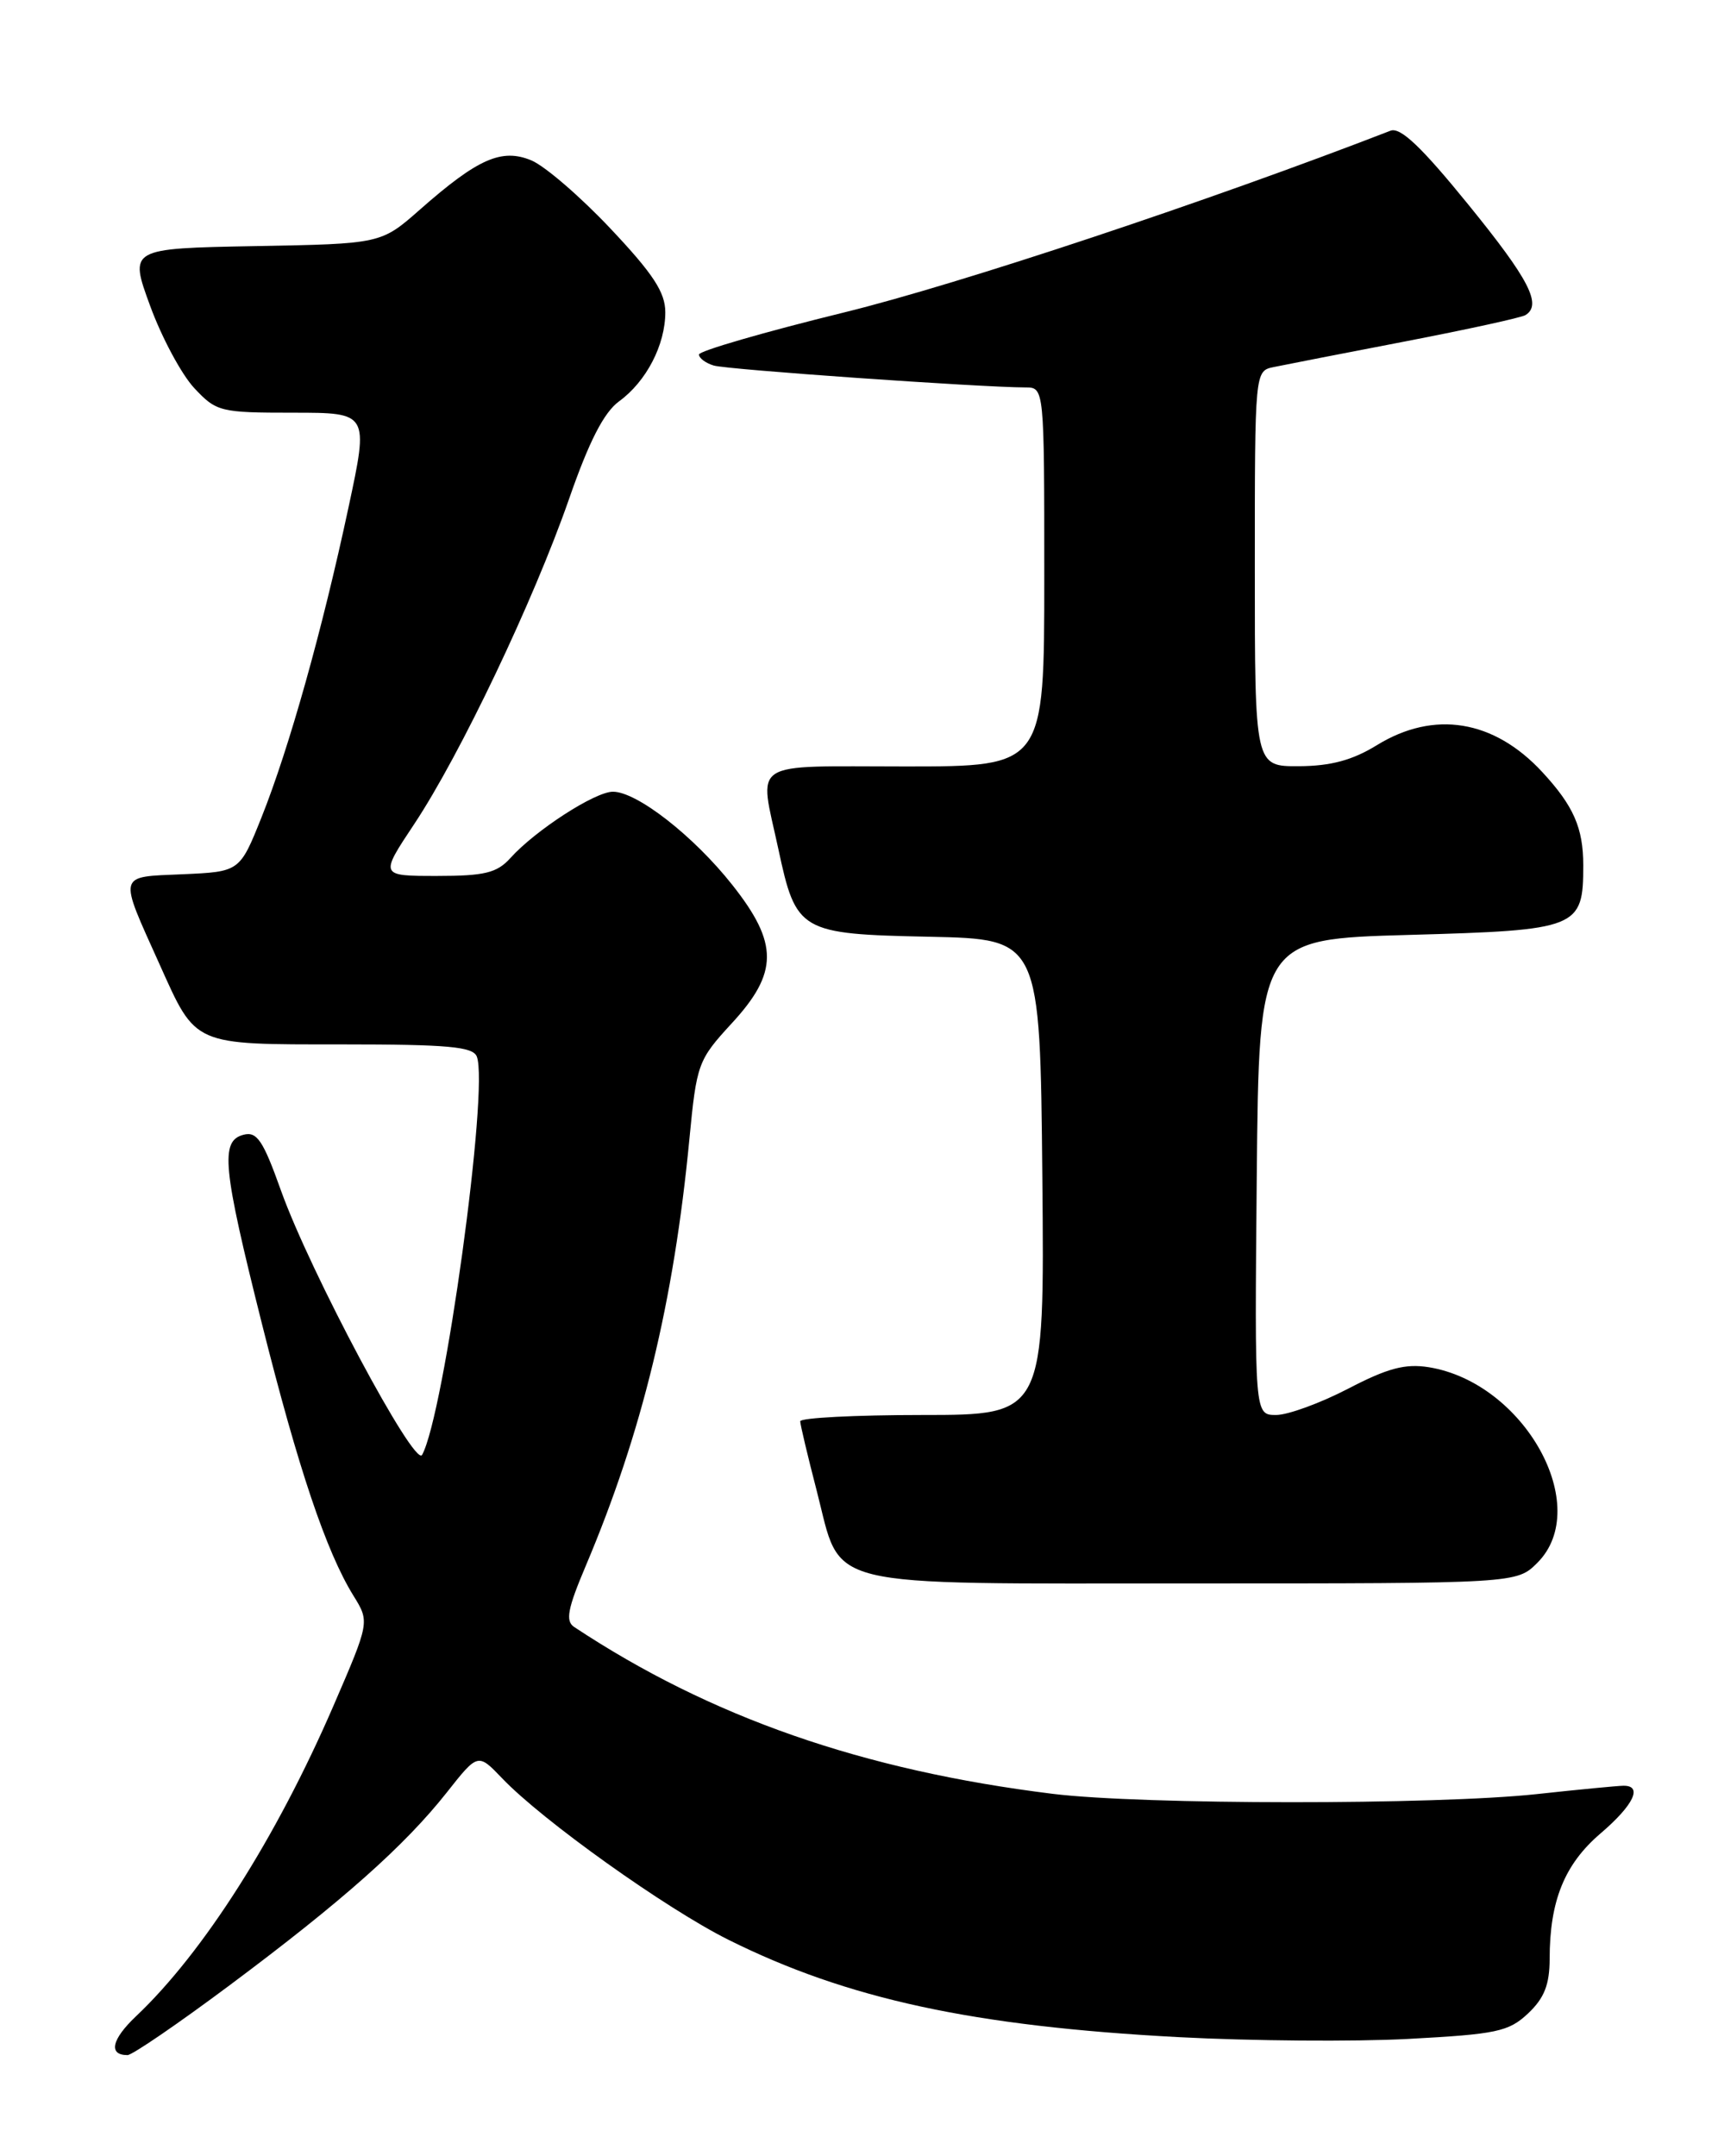 <?xml version="1.0" encoding="UTF-8" standalone="no"?>
<!DOCTYPE svg PUBLIC "-//W3C//DTD SVG 1.1//EN" "http://www.w3.org/Graphics/SVG/1.1/DTD/svg11.dtd" >
<svg xmlns="http://www.w3.org/2000/svg" xmlns:xlink="http://www.w3.org/1999/xlink" version="1.1" viewBox="0 0 204 256">
 <g >
 <path fill="currentColor"
d=" M 27.33 235.66 C 40.65 225.72 48.04 219.16 53.05 212.82 C 56.75 208.13 56.75 208.13 59.63 211.14 C 64.40 216.14 79.05 226.59 86.50 230.31 C 100.61 237.34 115.59 240.58 140.00 241.87 C 148.53 242.32 160.76 242.42 167.19 242.08 C 177.70 241.52 179.14 241.22 181.44 239.06 C 183.37 237.24 184.00 235.65 184.01 232.58 C 184.01 225.69 185.77 221.35 190.03 217.70 C 194.00 214.31 195.11 211.98 192.75 212.02 C 192.06 212.03 187.45 212.47 182.50 213.01 C 170.49 214.31 135.61 214.29 125.00 212.98 C 102.44 210.19 84.37 203.89 68.18 193.17 C 67.12 192.47 67.39 191.02 69.56 185.90 C 76.24 170.11 80.00 154.61 81.86 135.25 C 82.72 126.30 82.88 125.86 86.87 121.52 C 92.44 115.49 92.46 112.02 86.96 105.07 C 82.37 99.26 75.63 94.00 72.78 94.00 C 70.65 94.00 63.56 98.59 60.60 101.88 C 59.01 103.64 57.55 104.00 51.89 104.00 C 45.09 104.00 45.09 104.00 49.18 97.85 C 54.64 89.63 63.35 71.34 67.55 59.30 C 69.94 52.41 71.71 48.96 73.51 47.65 C 76.75 45.29 79.00 40.95 79.00 37.07 C 79.00 34.71 77.55 32.50 72.49 27.14 C 68.91 23.34 64.68 19.70 63.09 19.04 C 59.57 17.58 56.74 18.83 49.88 24.87 C 45.25 28.95 45.25 28.95 30.29 29.22 C 15.33 29.50 15.33 29.50 17.83 36.32 C 19.20 40.07 21.56 44.46 23.06 46.07 C 25.70 48.89 26.14 49.00 34.80 49.00 C 43.79 49.00 43.79 49.00 41.38 60.25 C 38.27 74.80 34.33 88.83 31.07 97.00 C 28.47 103.50 28.47 103.50 21.68 103.80 C 13.90 104.14 14.04 103.59 18.95 114.50 C 23.32 124.22 22.82 124.00 40.60 124.00 C 53.20 124.00 56.17 124.27 56.62 125.45 C 58.08 129.25 52.75 167.96 50.12 172.74 C 49.25 174.31 36.83 151.04 33.37 141.37 C 31.24 135.39 30.51 134.31 28.91 134.73 C 26.13 135.46 26.43 138.56 31.10 157.16 C 35.41 174.34 38.74 184.23 41.96 189.44 C 43.90 192.57 43.90 192.57 39.59 202.54 C 32.79 218.24 24.15 231.83 16.14 239.40 C 13.25 242.14 12.84 244.00 15.14 244.00 C 15.70 244.00 21.18 240.25 27.33 235.66 Z  M 182.55 185.55 C 189.19 178.90 181.02 164.18 169.67 162.33 C 166.87 161.88 164.78 162.43 160.08 164.88 C 156.78 166.59 152.93 168.00 151.53 168.00 C 148.97 168.00 148.97 168.00 149.23 139.75 C 149.50 111.50 149.50 111.50 167.33 111.00 C 187.43 110.44 188.00 110.21 188.00 102.74 C 188.00 98.30 186.85 95.68 183.13 91.66 C 177.38 85.45 170.28 84.30 163.50 88.47 C 160.61 90.25 158.04 90.95 154.25 90.97 C 149.00 91.00 149.00 91.00 149.00 67.52 C 149.00 44.04 149.00 44.04 151.25 43.58 C 152.49 43.32 159.52 41.95 166.89 40.53 C 174.25 39.11 180.66 37.71 181.14 37.41 C 183.13 36.18 181.58 33.18 174.36 24.30 C 168.79 17.44 166.28 15.06 165.11 15.52 C 143.56 23.87 113.90 33.74 100.25 37.09 C 90.76 39.42 83.00 41.67 83.00 42.09 C 83.00 42.52 83.79 43.11 84.75 43.40 C 86.33 43.88 116.29 45.98 121.75 46.00 C 124.00 46.00 124.00 46.00 124.00 68.50 C 124.00 91.00 124.00 91.00 107.50 91.00 C 88.70 91.00 90.12 90.08 92.42 100.79 C 94.53 110.64 94.96 110.90 110.38 111.22 C 123.50 111.50 123.50 111.50 123.77 139.75 C 124.03 168.00 124.03 168.00 109.52 168.00 C 101.53 168.00 95.01 168.34 95.02 168.75 C 95.03 169.16 95.91 172.88 96.98 177.00 C 100.03 188.79 96.81 188.00 141.66 188.00 C 180.09 188.00 180.09 188.00 182.55 185.55 Z "/>
</g>
</svg>